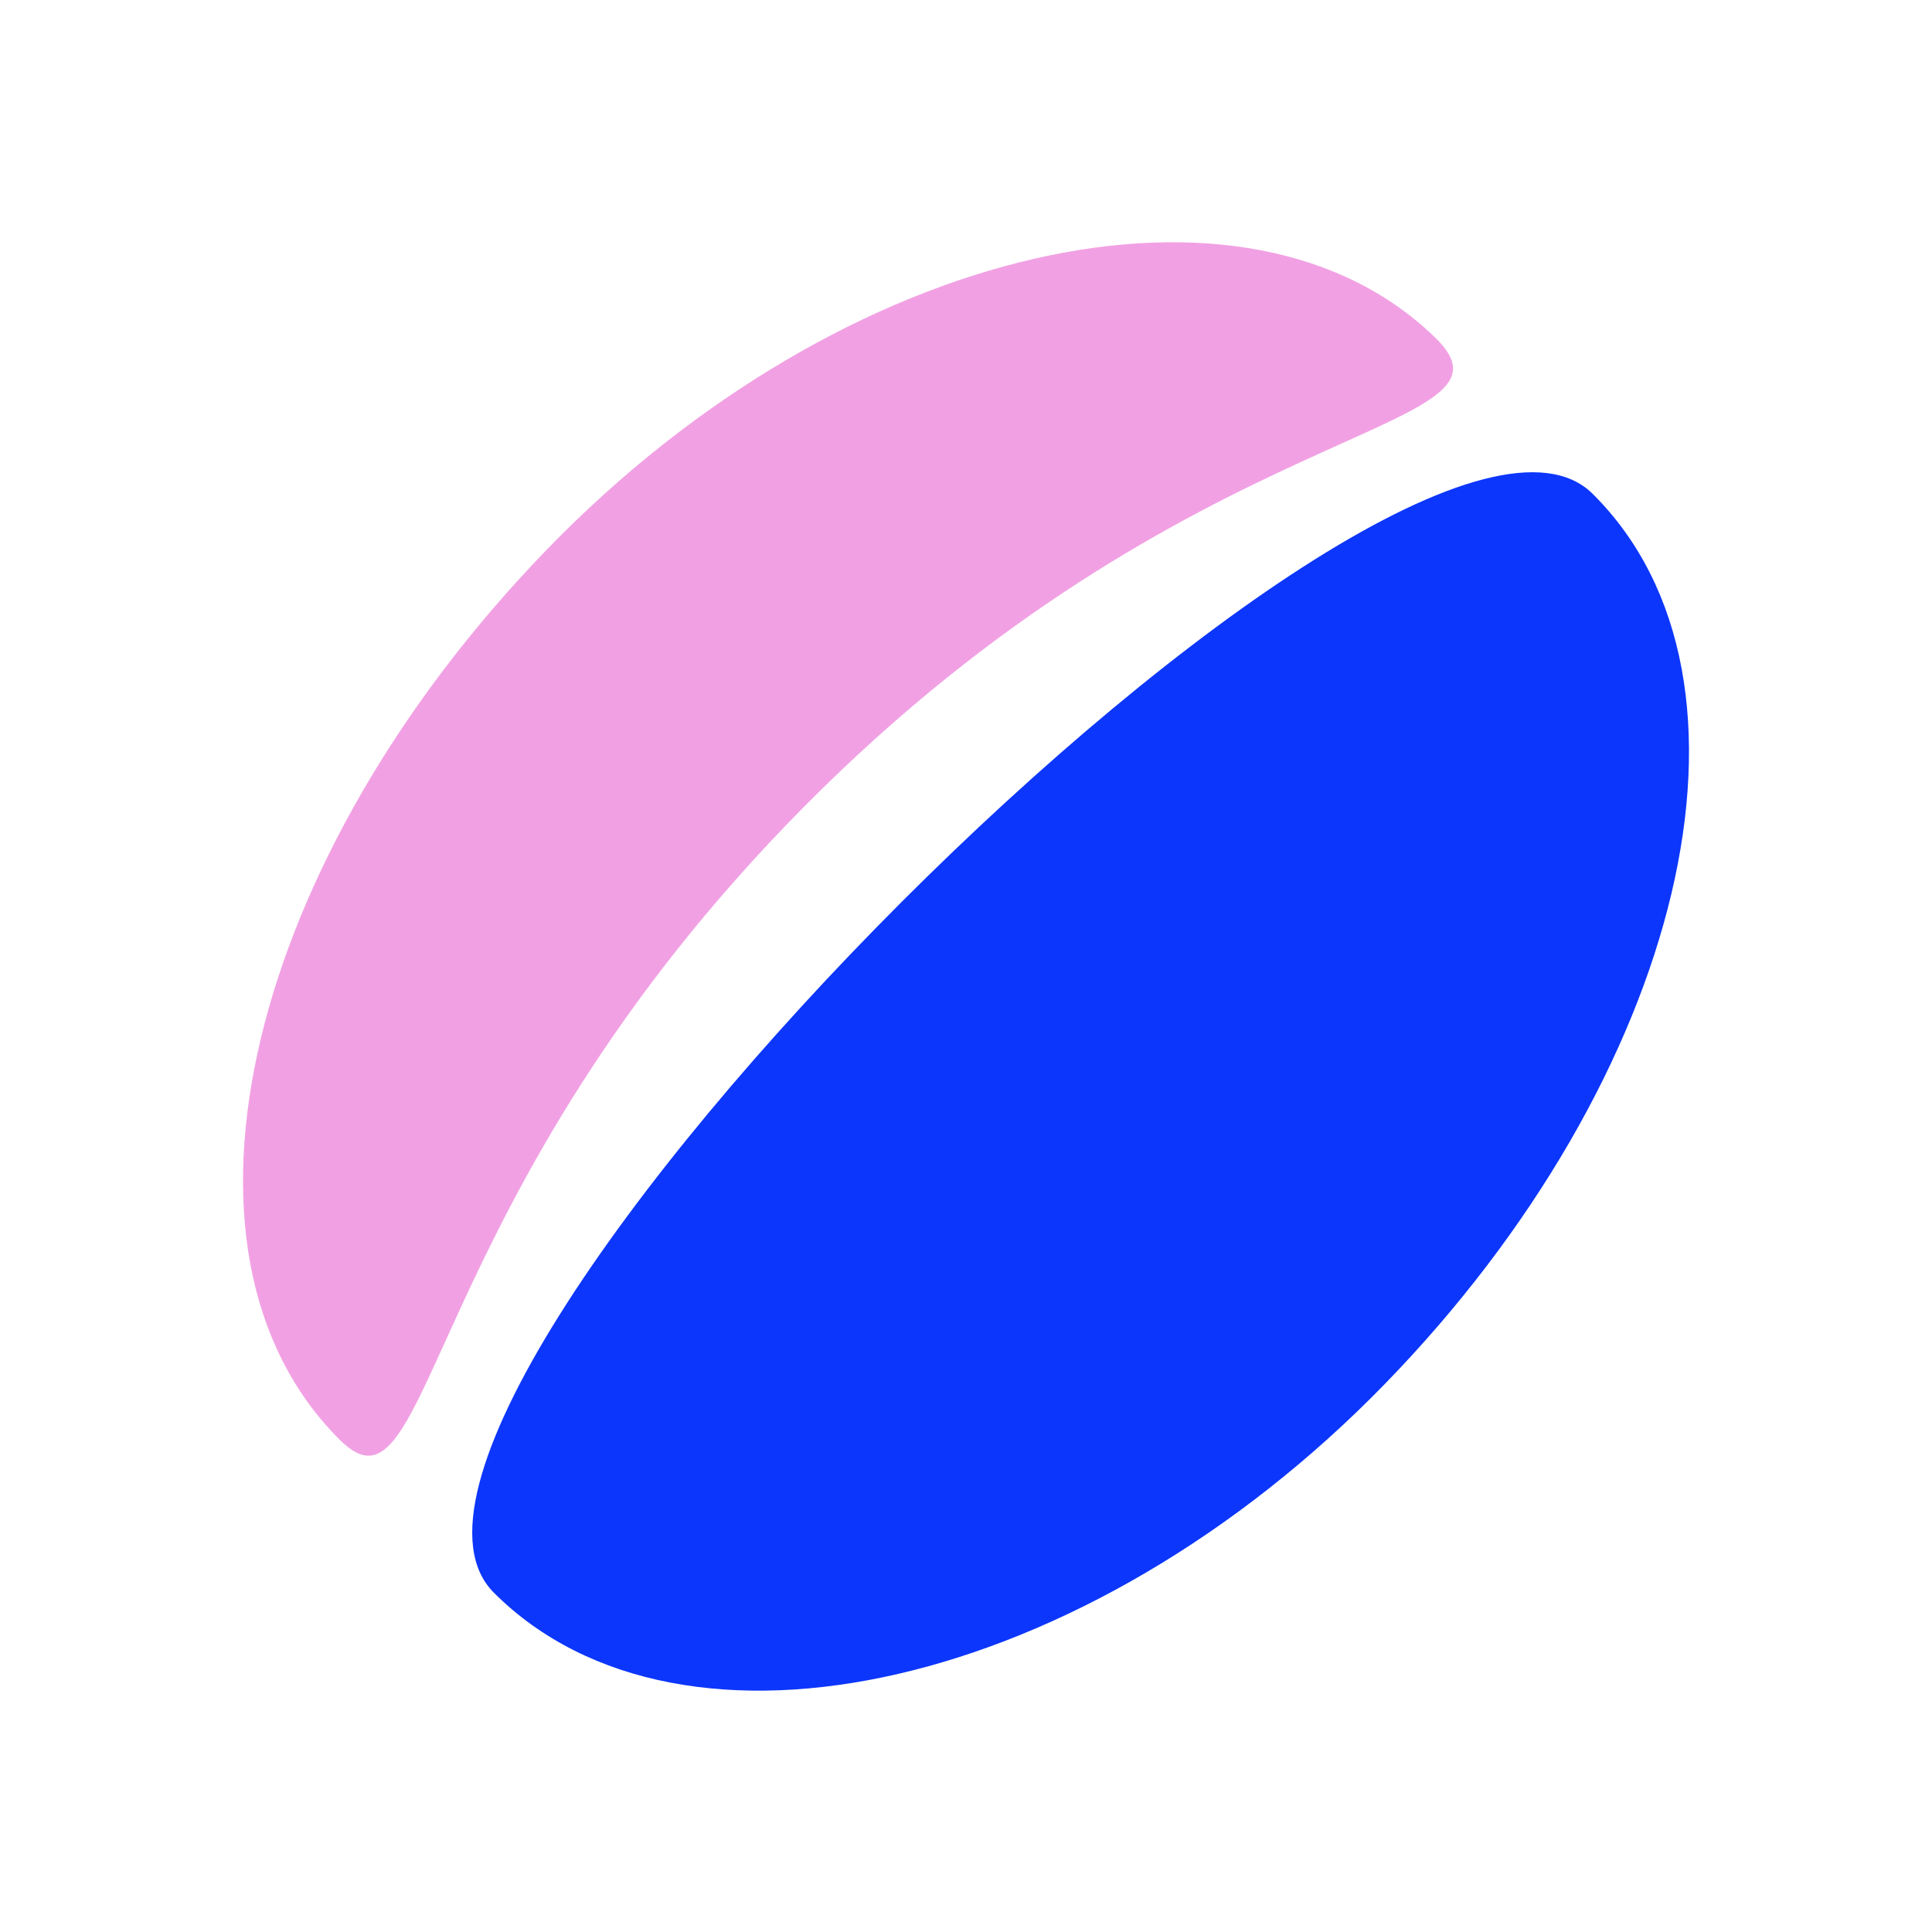 <svg id="Layer_1" data-name="Layer 1" xmlns="http://www.w3.org/2000/svg" viewBox="0 0 16 16"><defs><style>.cls-1{fill:#0c36fb;}.cls-2{fill:#f1a1e3;}</style></defs><path class="cls-1" d="M13.19,4.09c-1.57-1.56-10.66,7.54-9.1,9.1S9,14,11.47,11.46s3.28-5.82,1.72-7.37Z"/><path class="cls-2" d="M11.91,2.82C10.35,1.26,7,2,4.53,4.55s-3.28,5.81-1.72,7.37c.78.79.64-2,3.85-5.24s6-3.08,5.25-3.86Z"/></svg>